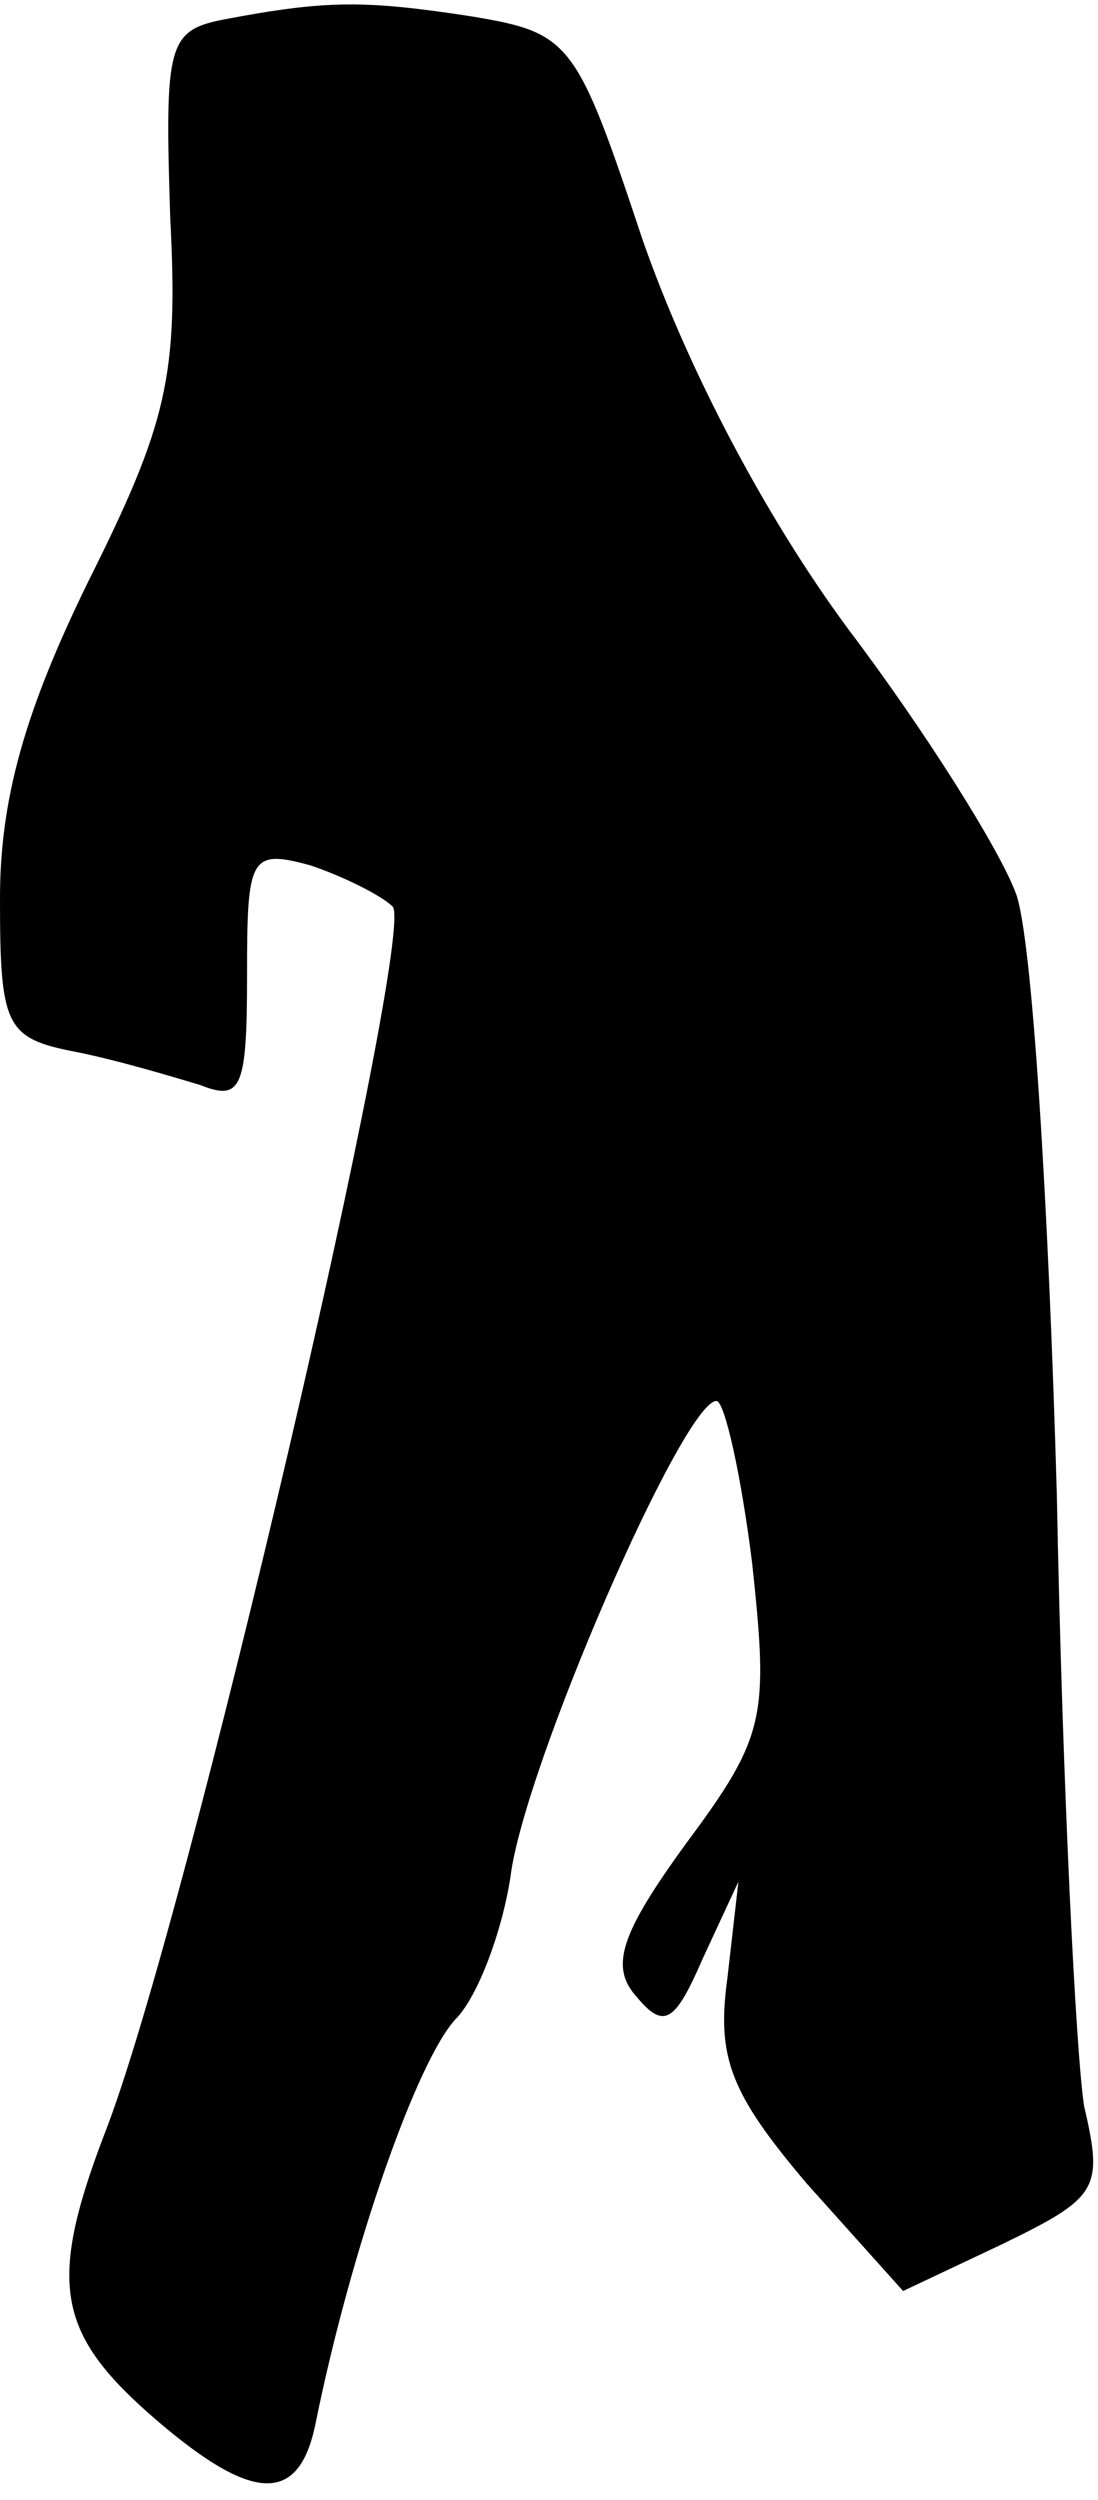 <?xml version="1.0" standalone="no"?>
<!DOCTYPE svg PUBLIC "-//W3C//DTD SVG 20010904//EN"
 "http://www.w3.org/TR/2001/REC-SVG-20010904/DTD/svg10.dtd">
<svg version="1.0" xmlns="http://www.w3.org/2000/svg"
 width="40pt" height="91pt" viewBox="0 0 40 91"
 preserveAspectRatio="xMidYMid meet">
<g transform="translate(0,91) scale(0.1,-0.1)"
fill="#000000" stroke="none">
<path fill="#000000" stroke="none" d="M82 903 c-21 -4 -22 -9 -20 -72 3 -58
-1 -75 -30 -133 -23 -47 -32 -79 -32 -115 0 -47 2 -51 28 -56 15 -3 35 -9 45
-12 15 -6 17 -1 17 40 0 43 1 46 23 40 12 -4 26 -11 30 -15 9 -8 -75 -371
-105 -447 -21 -55 -17 -73 19 -104 35 -30 52 -31 58 -1 13 64 37 132 51 147 8
8 17 32 20 52 5 40 63 173 75 173 3 0 9 -27 13 -59 6 -56 5 -63 -24 -102 -24
-33 -28 -45 -18 -56 10 -12 14 -9 24 14 l13 28 -4 -35 c-4 -29 1 -42 29 -75
l35 -39 36 17 c35 17 37 20 30 50 -3 18 -8 118 -10 223 -3 105 -9 204 -15 219
-6 16 -33 59 -61 96 -31 42 -59 96 -75 142 -24 72 -26 75 -62 81 -39 6 -53 6
-90 -1z"/>
</g>
</svg>
